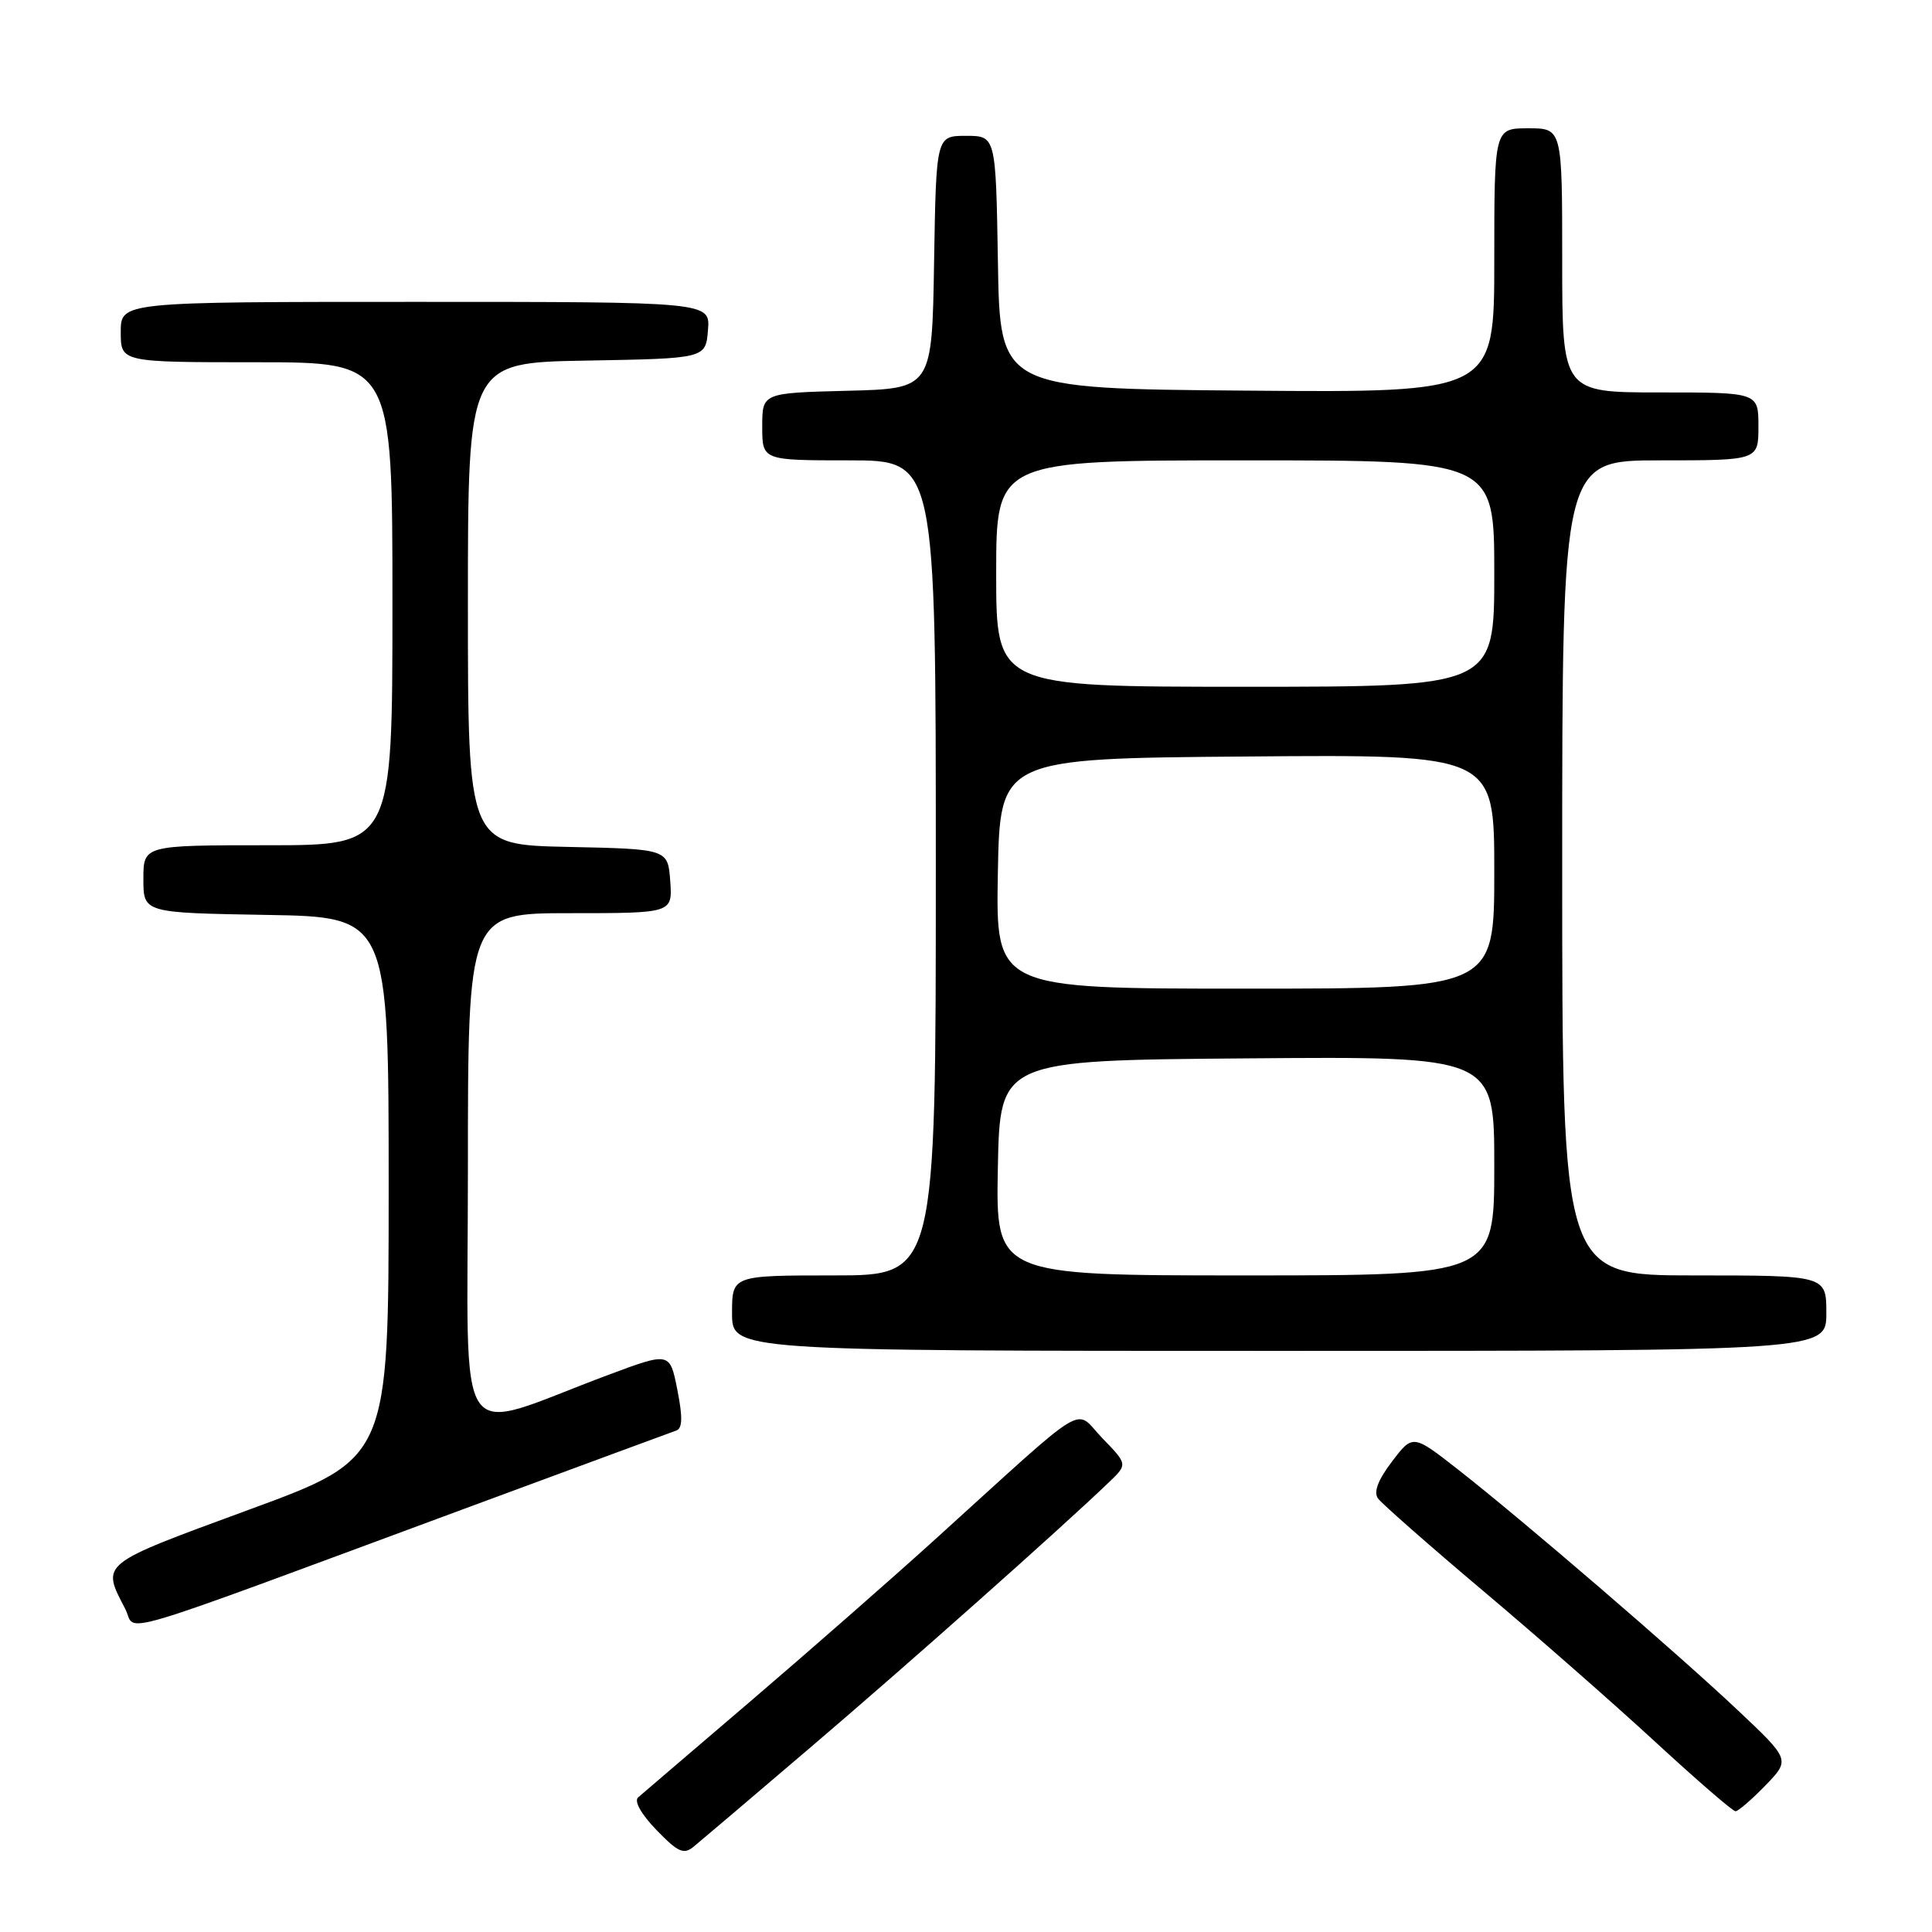 <?xml version="1.0" encoding="UTF-8" standalone="no"?>
<!DOCTYPE svg PUBLIC "-//W3C//DTD SVG 1.1//EN" "http://www.w3.org/Graphics/SVG/1.1/DTD/svg11.dtd" >
<svg xmlns="http://www.w3.org/2000/svg" xmlns:xlink="http://www.w3.org/1999/xlink" version="1.1" viewBox="0 0 256 256">
 <g >
 <path fill="currentColor"
d=" M 107.50 231.45 C 120.12 220.69 140.58 202.52 146.96 196.39 C 149.42 194.03 149.42 194.03 146.06 190.56 C 142.22 186.60 144.82 185.03 123.88 204.00 C 118.12 209.22 107.12 218.86 99.45 225.42 C 91.78 231.98 85.07 237.71 84.55 238.17 C 83.99 238.66 84.97 240.40 86.99 242.49 C 89.86 245.45 90.60 245.78 91.93 244.68 C 92.80 243.97 99.80 238.02 107.50 231.45 Z  M 233.92 236.59 C 237.22 233.17 237.22 233.17 230.27 226.62 C 222.16 218.97 201.95 201.58 193.26 194.77 C 187.21 190.03 187.21 190.03 184.45 193.66 C 182.60 196.09 181.98 197.70 182.59 198.55 C 183.09 199.24 189.35 204.75 196.50 210.78 C 203.65 216.80 213.96 225.85 219.40 230.87 C 224.85 235.89 229.60 240.00 229.96 240.00 C 230.32 240.00 232.10 238.46 233.92 236.59 Z  M 62.50 199.56 C 76.80 194.27 89.00 189.77 89.62 189.55 C 90.43 189.27 90.47 187.76 89.75 184.15 C 88.76 179.14 88.76 179.14 80.63 182.17 C 59.77 189.96 62.00 193.22 62.00 154.95 C 62.00 121.00 62.00 121.00 75.56 121.00 C 89.11 121.00 89.11 121.00 88.81 116.75 C 88.50 112.50 88.50 112.50 75.25 112.22 C 62.00 111.94 62.00 111.94 62.00 80.00 C 62.00 48.05 62.00 48.05 77.75 47.78 C 93.50 47.50 93.50 47.50 93.81 43.75 C 94.12 40.00 94.12 40.00 55.06 40.00 C 16.00 40.00 16.00 40.00 16.00 44.00 C 16.00 48.00 16.00 48.00 34.00 48.00 C 52.00 48.00 52.00 48.00 52.00 80.00 C 52.00 112.00 52.00 112.00 35.50 112.00 C 19.00 112.00 19.00 112.00 19.00 116.48 C 19.00 120.95 19.00 120.95 35.25 121.23 C 51.50 121.50 51.50 121.50 51.50 157.37 C 51.50 193.25 51.50 193.25 33.00 200.04 C 13.05 207.38 13.43 207.07 16.60 213.20 C 18.21 216.31 13.23 217.79 62.50 199.56 Z  M 242.00 174.00 C 242.00 169.00 242.00 169.00 224.50 169.00 C 207.00 169.00 207.00 169.00 207.00 115.00 C 207.00 61.00 207.00 61.00 220.00 61.00 C 233.00 61.00 233.00 61.00 233.00 56.50 C 233.00 52.00 233.00 52.00 220.00 52.00 C 207.00 52.00 207.00 52.00 207.00 34.50 C 207.00 17.00 207.00 17.00 202.50 17.00 C 198.00 17.00 198.00 17.00 198.00 34.51 C 198.00 52.03 198.00 52.03 165.25 51.76 C 132.50 51.50 132.50 51.50 132.23 34.75 C 131.95 18.00 131.95 18.00 128.00 18.00 C 124.05 18.00 124.05 18.00 123.77 34.75 C 123.50 51.50 123.50 51.50 112.25 51.78 C 101.00 52.07 101.00 52.07 101.00 56.53 C 101.00 61.00 101.00 61.00 112.50 61.00 C 124.00 61.00 124.00 61.00 124.00 115.00 C 124.00 169.00 124.00 169.00 110.50 169.00 C 97.00 169.00 97.00 169.00 97.00 174.00 C 97.00 179.00 97.00 179.00 169.50 179.00 C 242.00 179.00 242.00 179.00 242.00 174.00 Z  M 132.22 154.75 C 132.50 140.50 132.50 140.50 165.25 140.24 C 198.00 139.97 198.00 139.97 198.00 154.49 C 198.00 169.00 198.00 169.00 164.97 169.00 C 131.95 169.00 131.95 169.00 132.22 154.75 Z  M 132.22 115.75 C 132.50 100.50 132.50 100.50 165.25 100.24 C 198.00 99.97 198.00 99.97 198.00 115.49 C 198.00 131.00 198.00 131.00 164.97 131.00 C 131.95 131.00 131.95 131.00 132.22 115.75 Z  M 132.00 76.00 C 132.00 61.00 132.00 61.00 165.00 61.00 C 198.00 61.00 198.00 61.00 198.00 76.00 C 198.00 91.00 198.00 91.00 165.00 91.00 C 132.00 91.00 132.00 91.00 132.00 76.00 Z "/>
</g>
</svg>